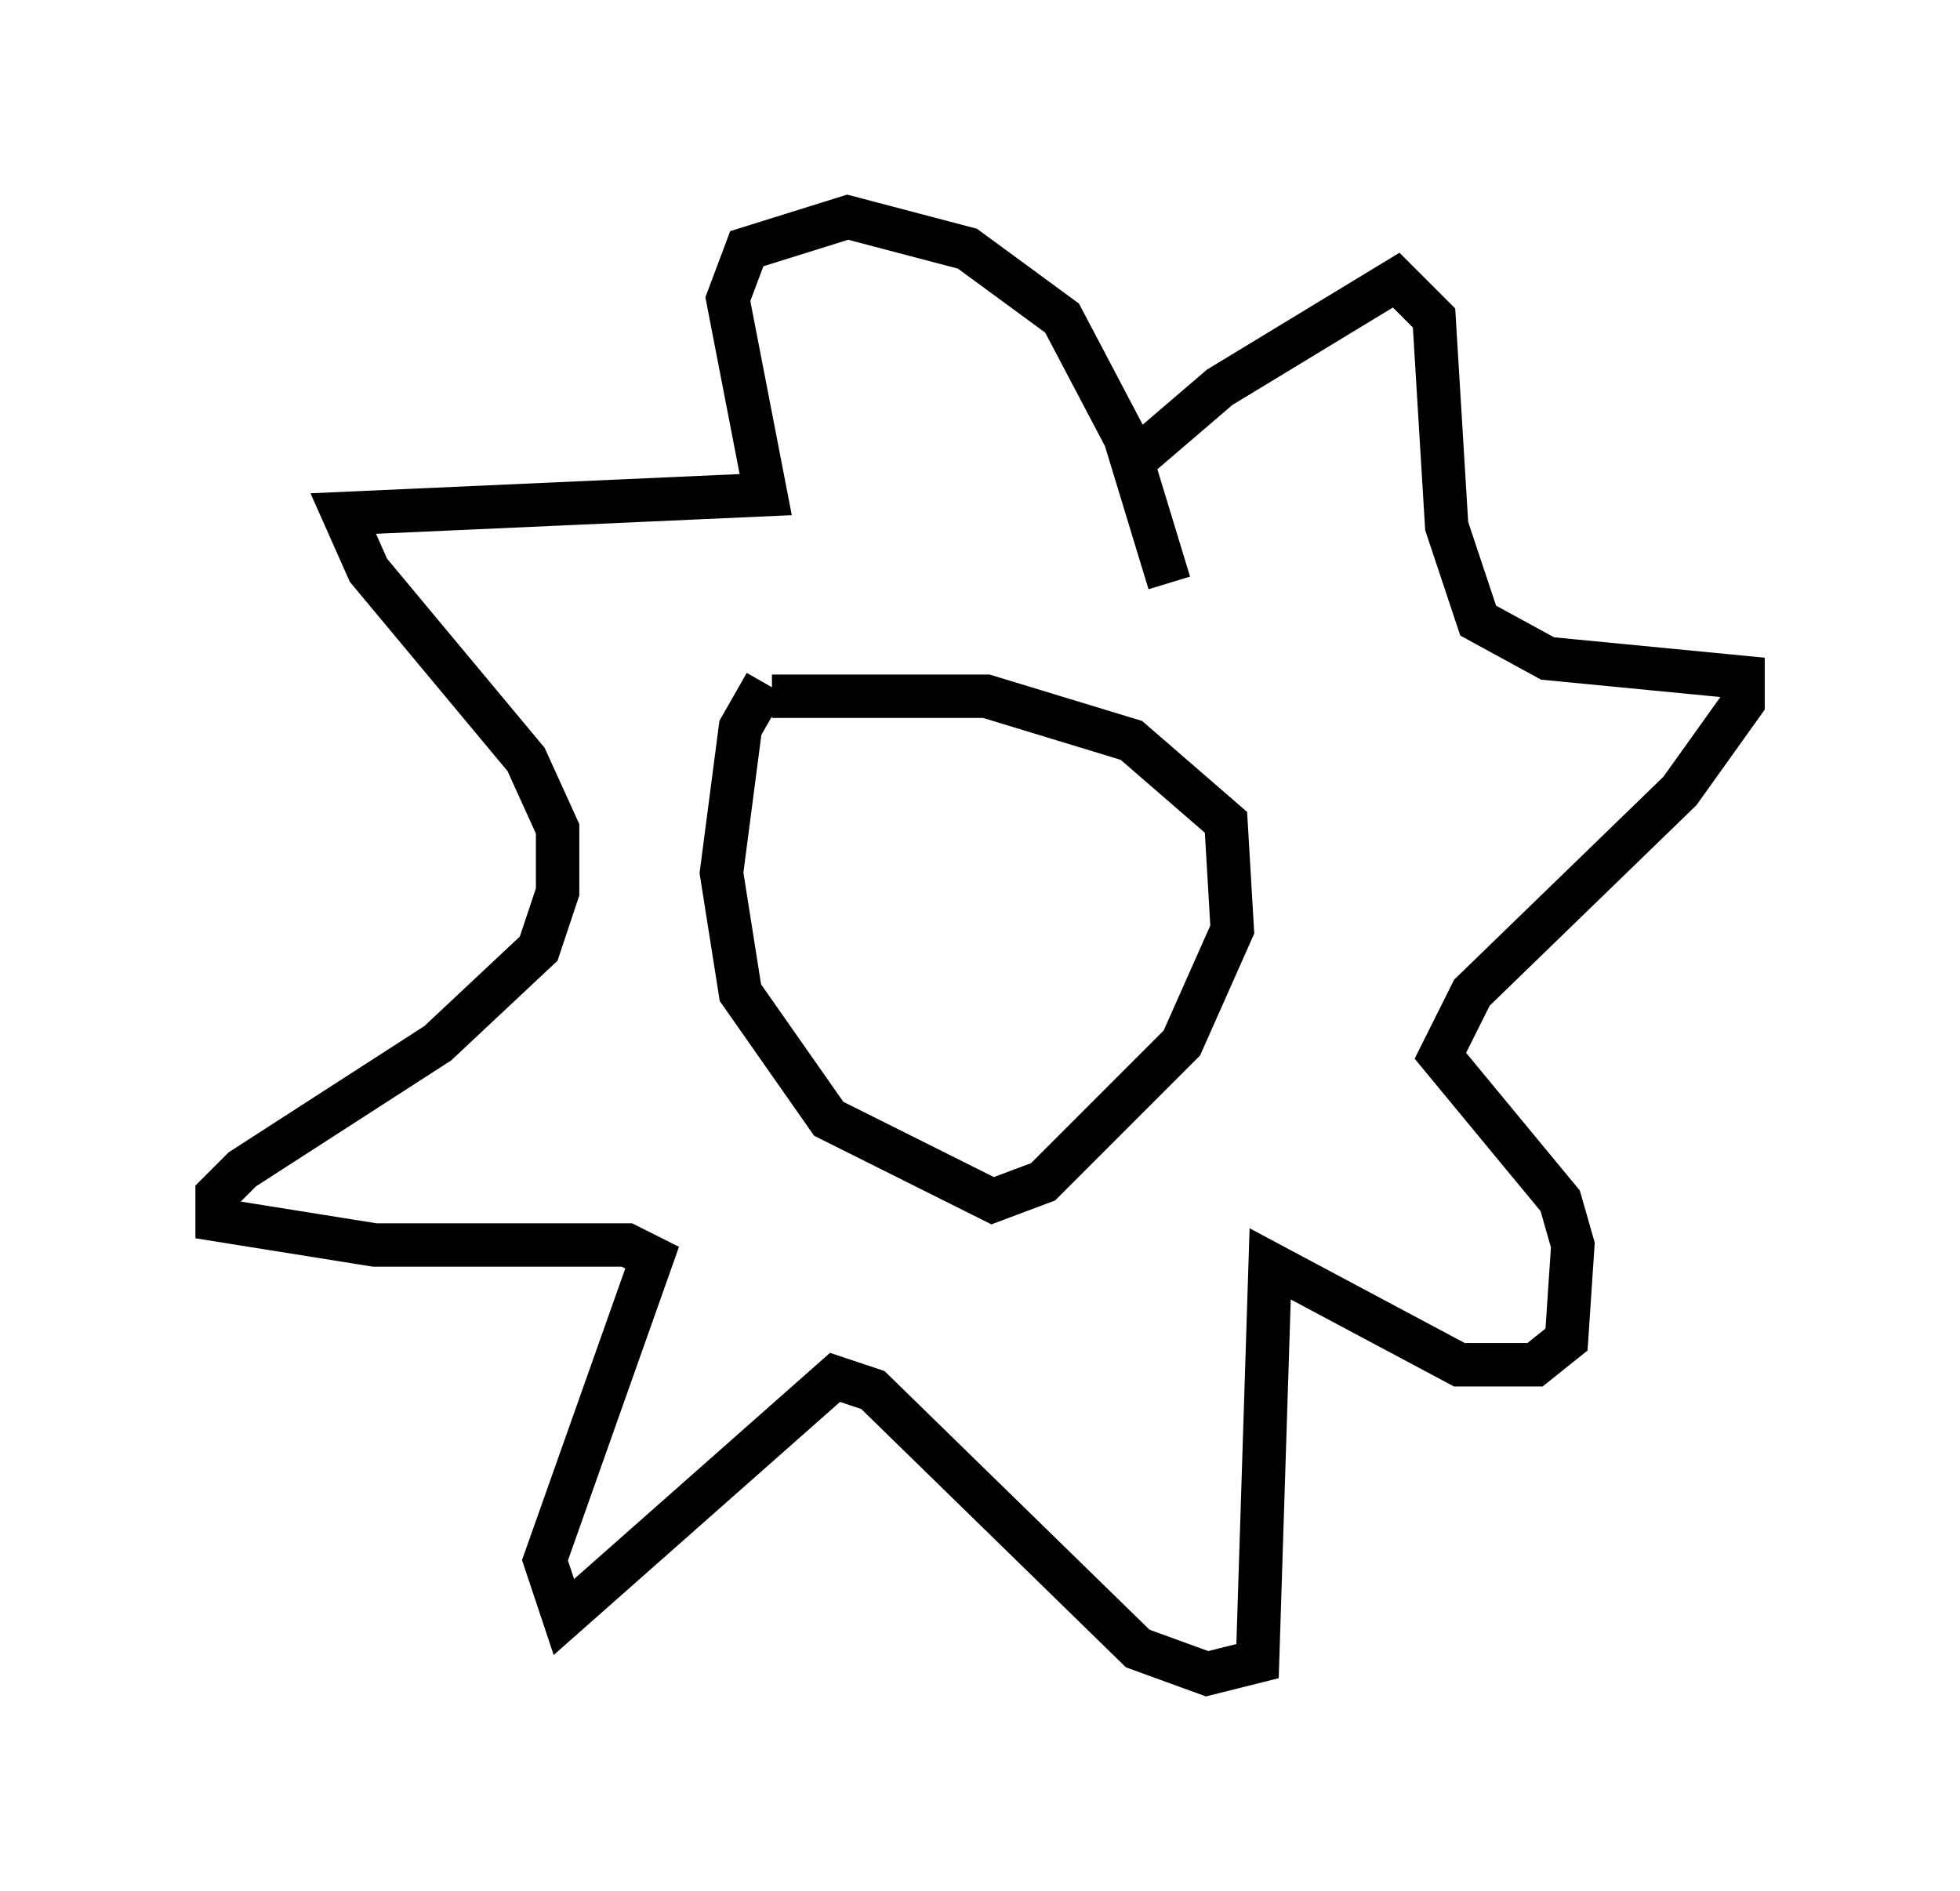 <?xml version="1.0" encoding="utf-8" ?>
<svg baseProfile="full" height="43.553" version="1.1" width="45.151" xmlns="http://www.w3.org/2000/svg" xmlns:ev="http://www.w3.org/2001/xml-events" xmlns:xlink="http://www.w3.org/1999/xlink"><defs /><rect fill="white" height="43.553" width="45.151" x="0" y="0" /><path d="M19.38, 15.749 m-1.743, 0.0 l-0.581, 1.017 -0.436, 3.341 l0.436, 2.76 2.034, 2.905 l3.777, 1.888 1.162, -0.436 l3.196, -3.196 1.162, -2.615 l-0.145, -2.469 -2.179, -1.888 l-3.341, -1.017 -4.939, 0.0 m8.279, -5.374 l2.034, -1.743 4.067, -2.469 l0.872, 0.872 0.291, 4.793 l0.726, 2.179 1.598, 0.872 l4.503, 0.436 0.0, 0.581 l-1.453, 2.034 -4.793, 4.648 l-0.726, 1.453 2.76, 3.341 l0.291, 1.017 -0.145, 2.179 l-0.726, 0.581 -1.743, 0.0 l-4.358, -2.324 -0.291, 9.151 l-1.162, 0.291 -1.598, -0.581 l-6.101, -5.955 -0.872, -0.291 l-6.246, 5.52 -0.436, -1.307 l2.469, -6.972 -0.581, -0.291 l-5.81, 0.0 -3.631, -0.581 l0.0, -0.581 0.581, -0.581 l4.503, -2.905 2.324, -2.179 l0.436, -1.307 0.0, -1.453 l-0.726, -1.598 -3.631, -4.358 l-0.581, -1.307 9.732, -0.436 l-0.872, -4.503 0.436, -1.162 l2.324, -0.726 2.76, 0.726 l2.179, 1.598 1.453, 2.76 l1.017, 3.341 m-7.408, 7.844 l0.0, 0.0 " fill="none" stroke="black" stroke-width="1" /></svg>